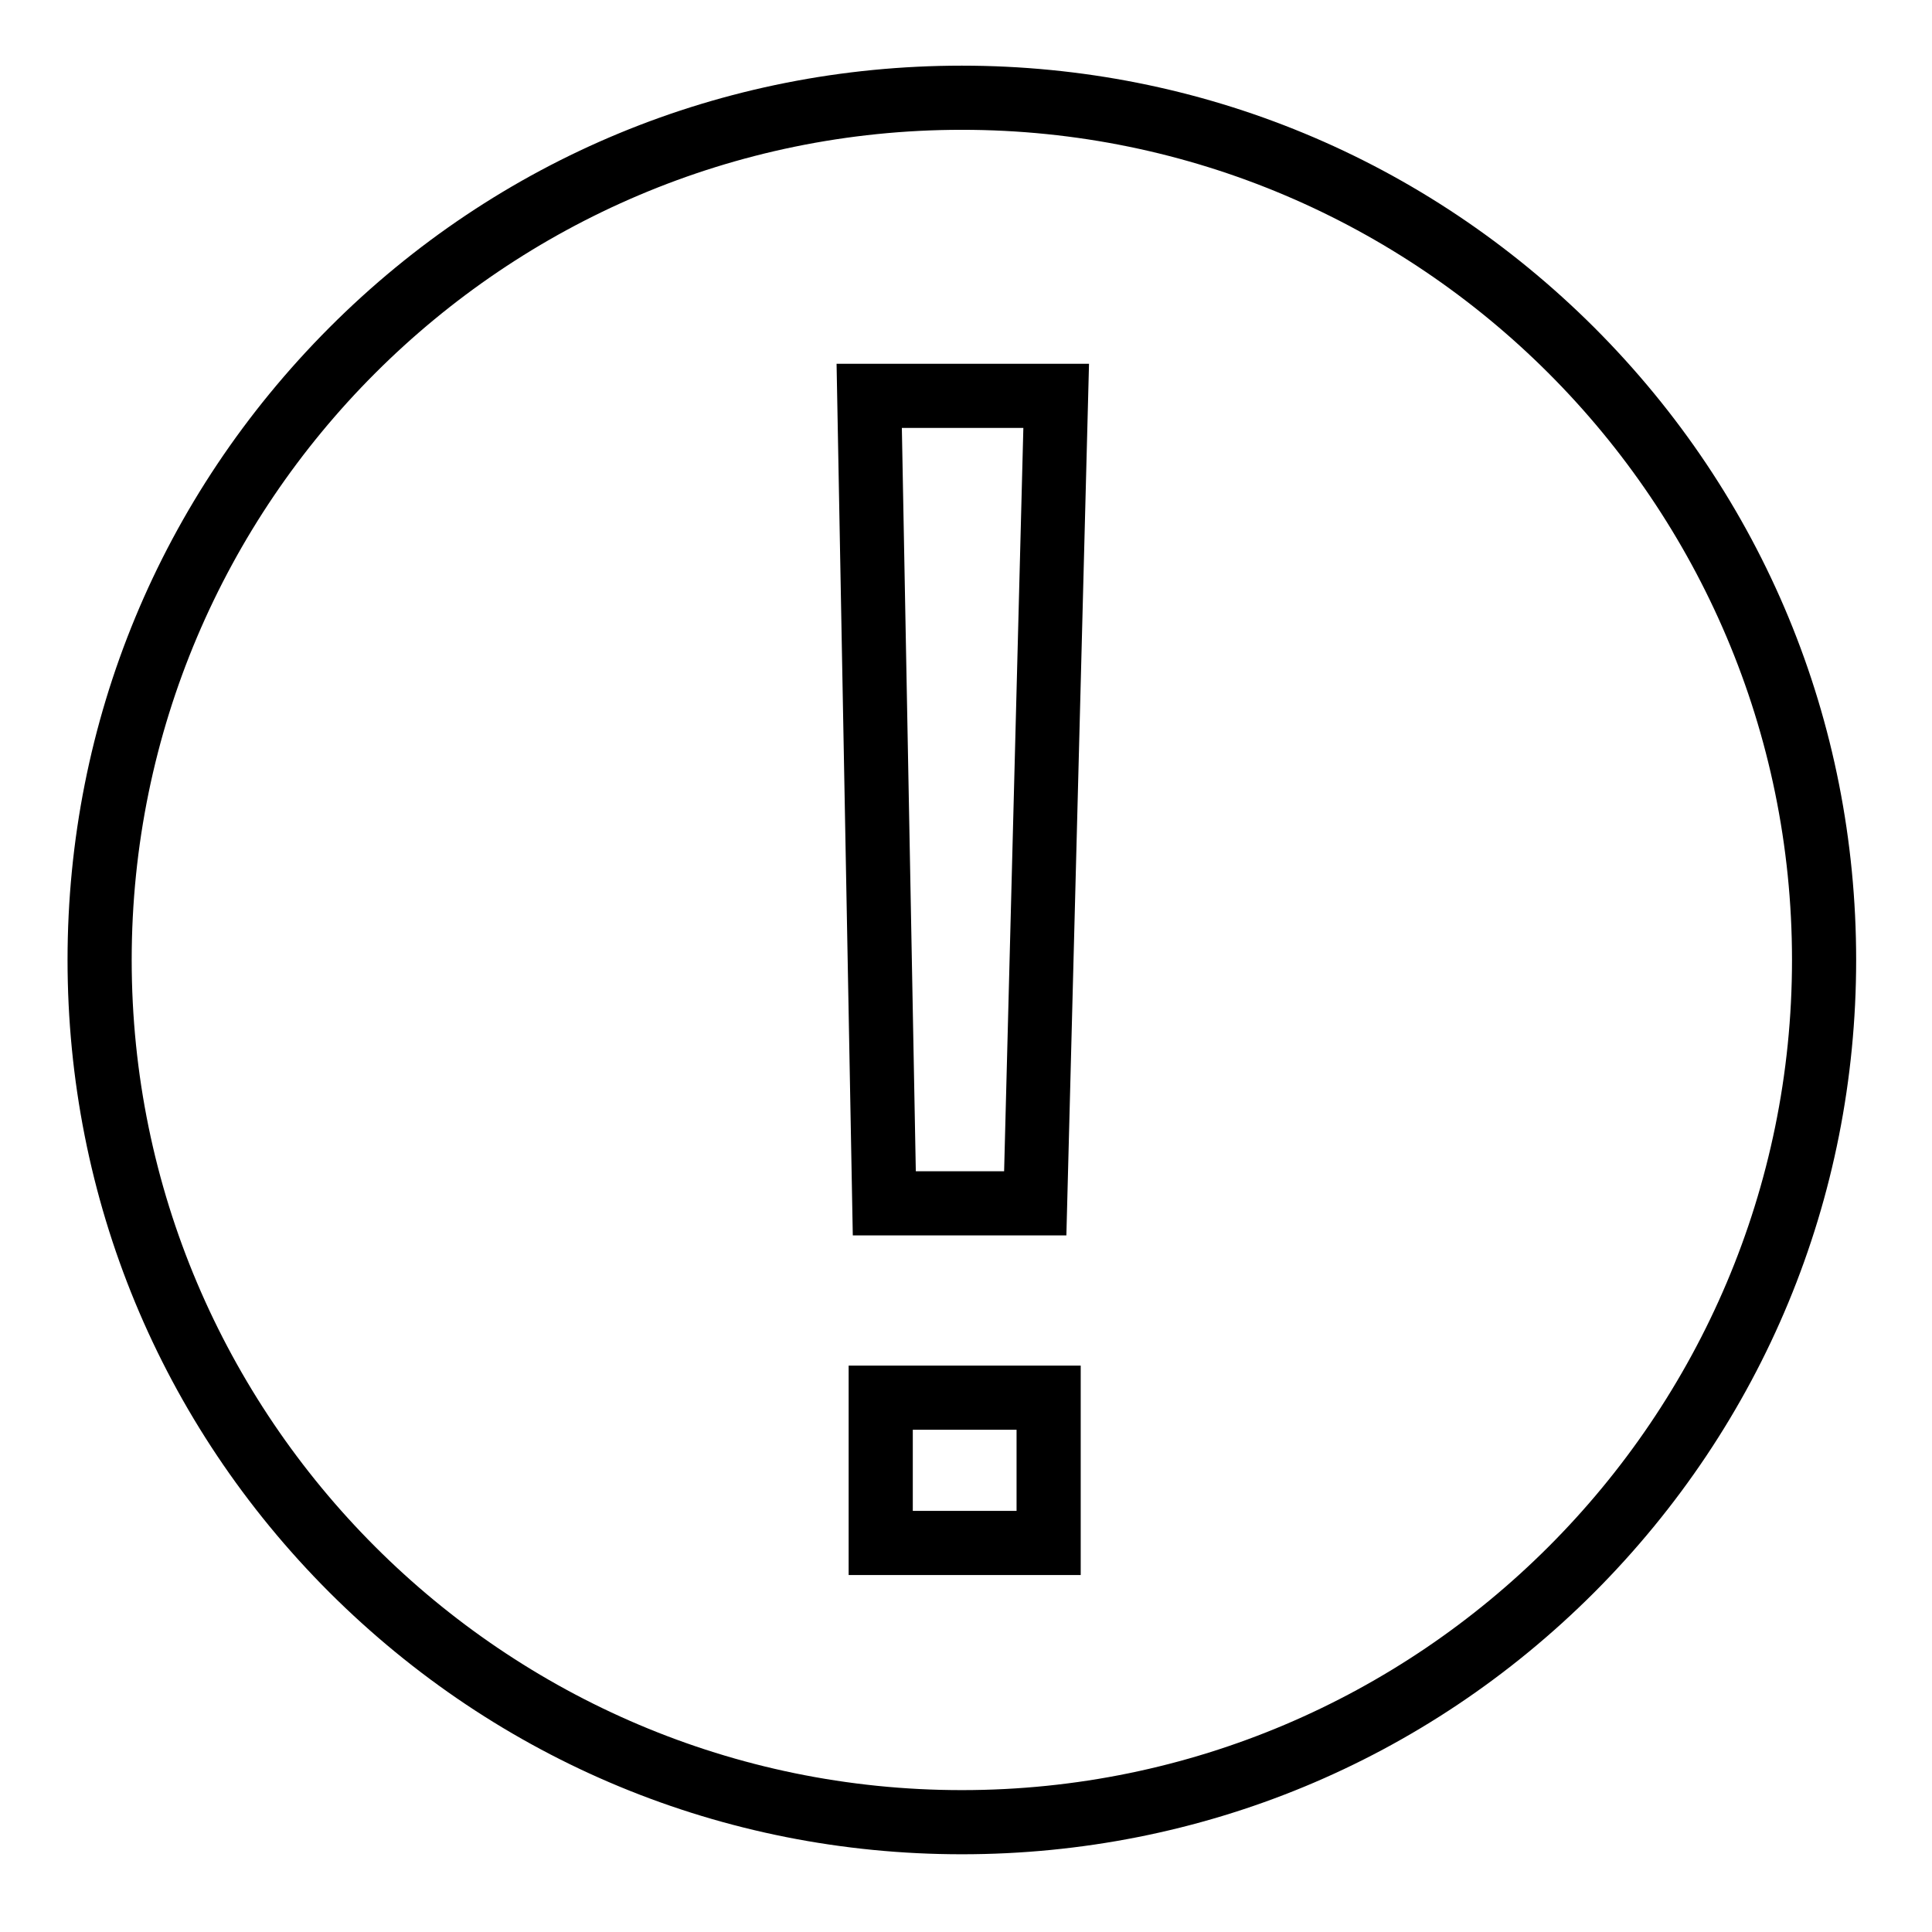 <?xml version="1.0" encoding="utf-8"?>
<!-- Generator: Adobe Illustrator 19.0.0, SVG Export Plug-In . SVG Version: 6.00 Build 0)  -->
<svg version="1.1" id="Слой_1" xmlns="http://www.w3.org/2000/svg" xmlns:xlink="http://www.w3.org/1999/xlink" x="0px" y="0px"
	 viewBox="0 0 512 512" style="enable-background:new 0 0 512 512;" xml:space="preserve">
<path d="M254.9,491.4c-63.3,0-122.8-24.7-167.6-69.4c-44.8-44.8-69.4-104.3-69.4-167.6c0-63.3,24.7-122.8,69.4-167.6
	s104.3-69.4,167.6-69.4c63.3,0,122.8,24.7,167.6,69.4c44.8,44.8,69.4,104.3,69.4,167.6c0,63.3-24.7,122.8-69.4,167.6
	C377.7,466.8,318.2,491.4,254.9,491.4z M254.9,34.4c-121.3,0-220,98.7-220,220s98.7,220,220,220s220-98.7,220-220
	S376.2,34.4,254.9,34.4z"/>
<path d="M282.6,327.4H226l-4.3-231h66.9L282.6,327.4z M242.7,310.4h23.4l5.1-197H239L242.7,310.4z"/>
<path d="M286.4,417.4h-61.5v-55.5h61.5V417.4z M241.9,400.4h27.5v-21.5h-27.5V400.4z"/>
</svg>

